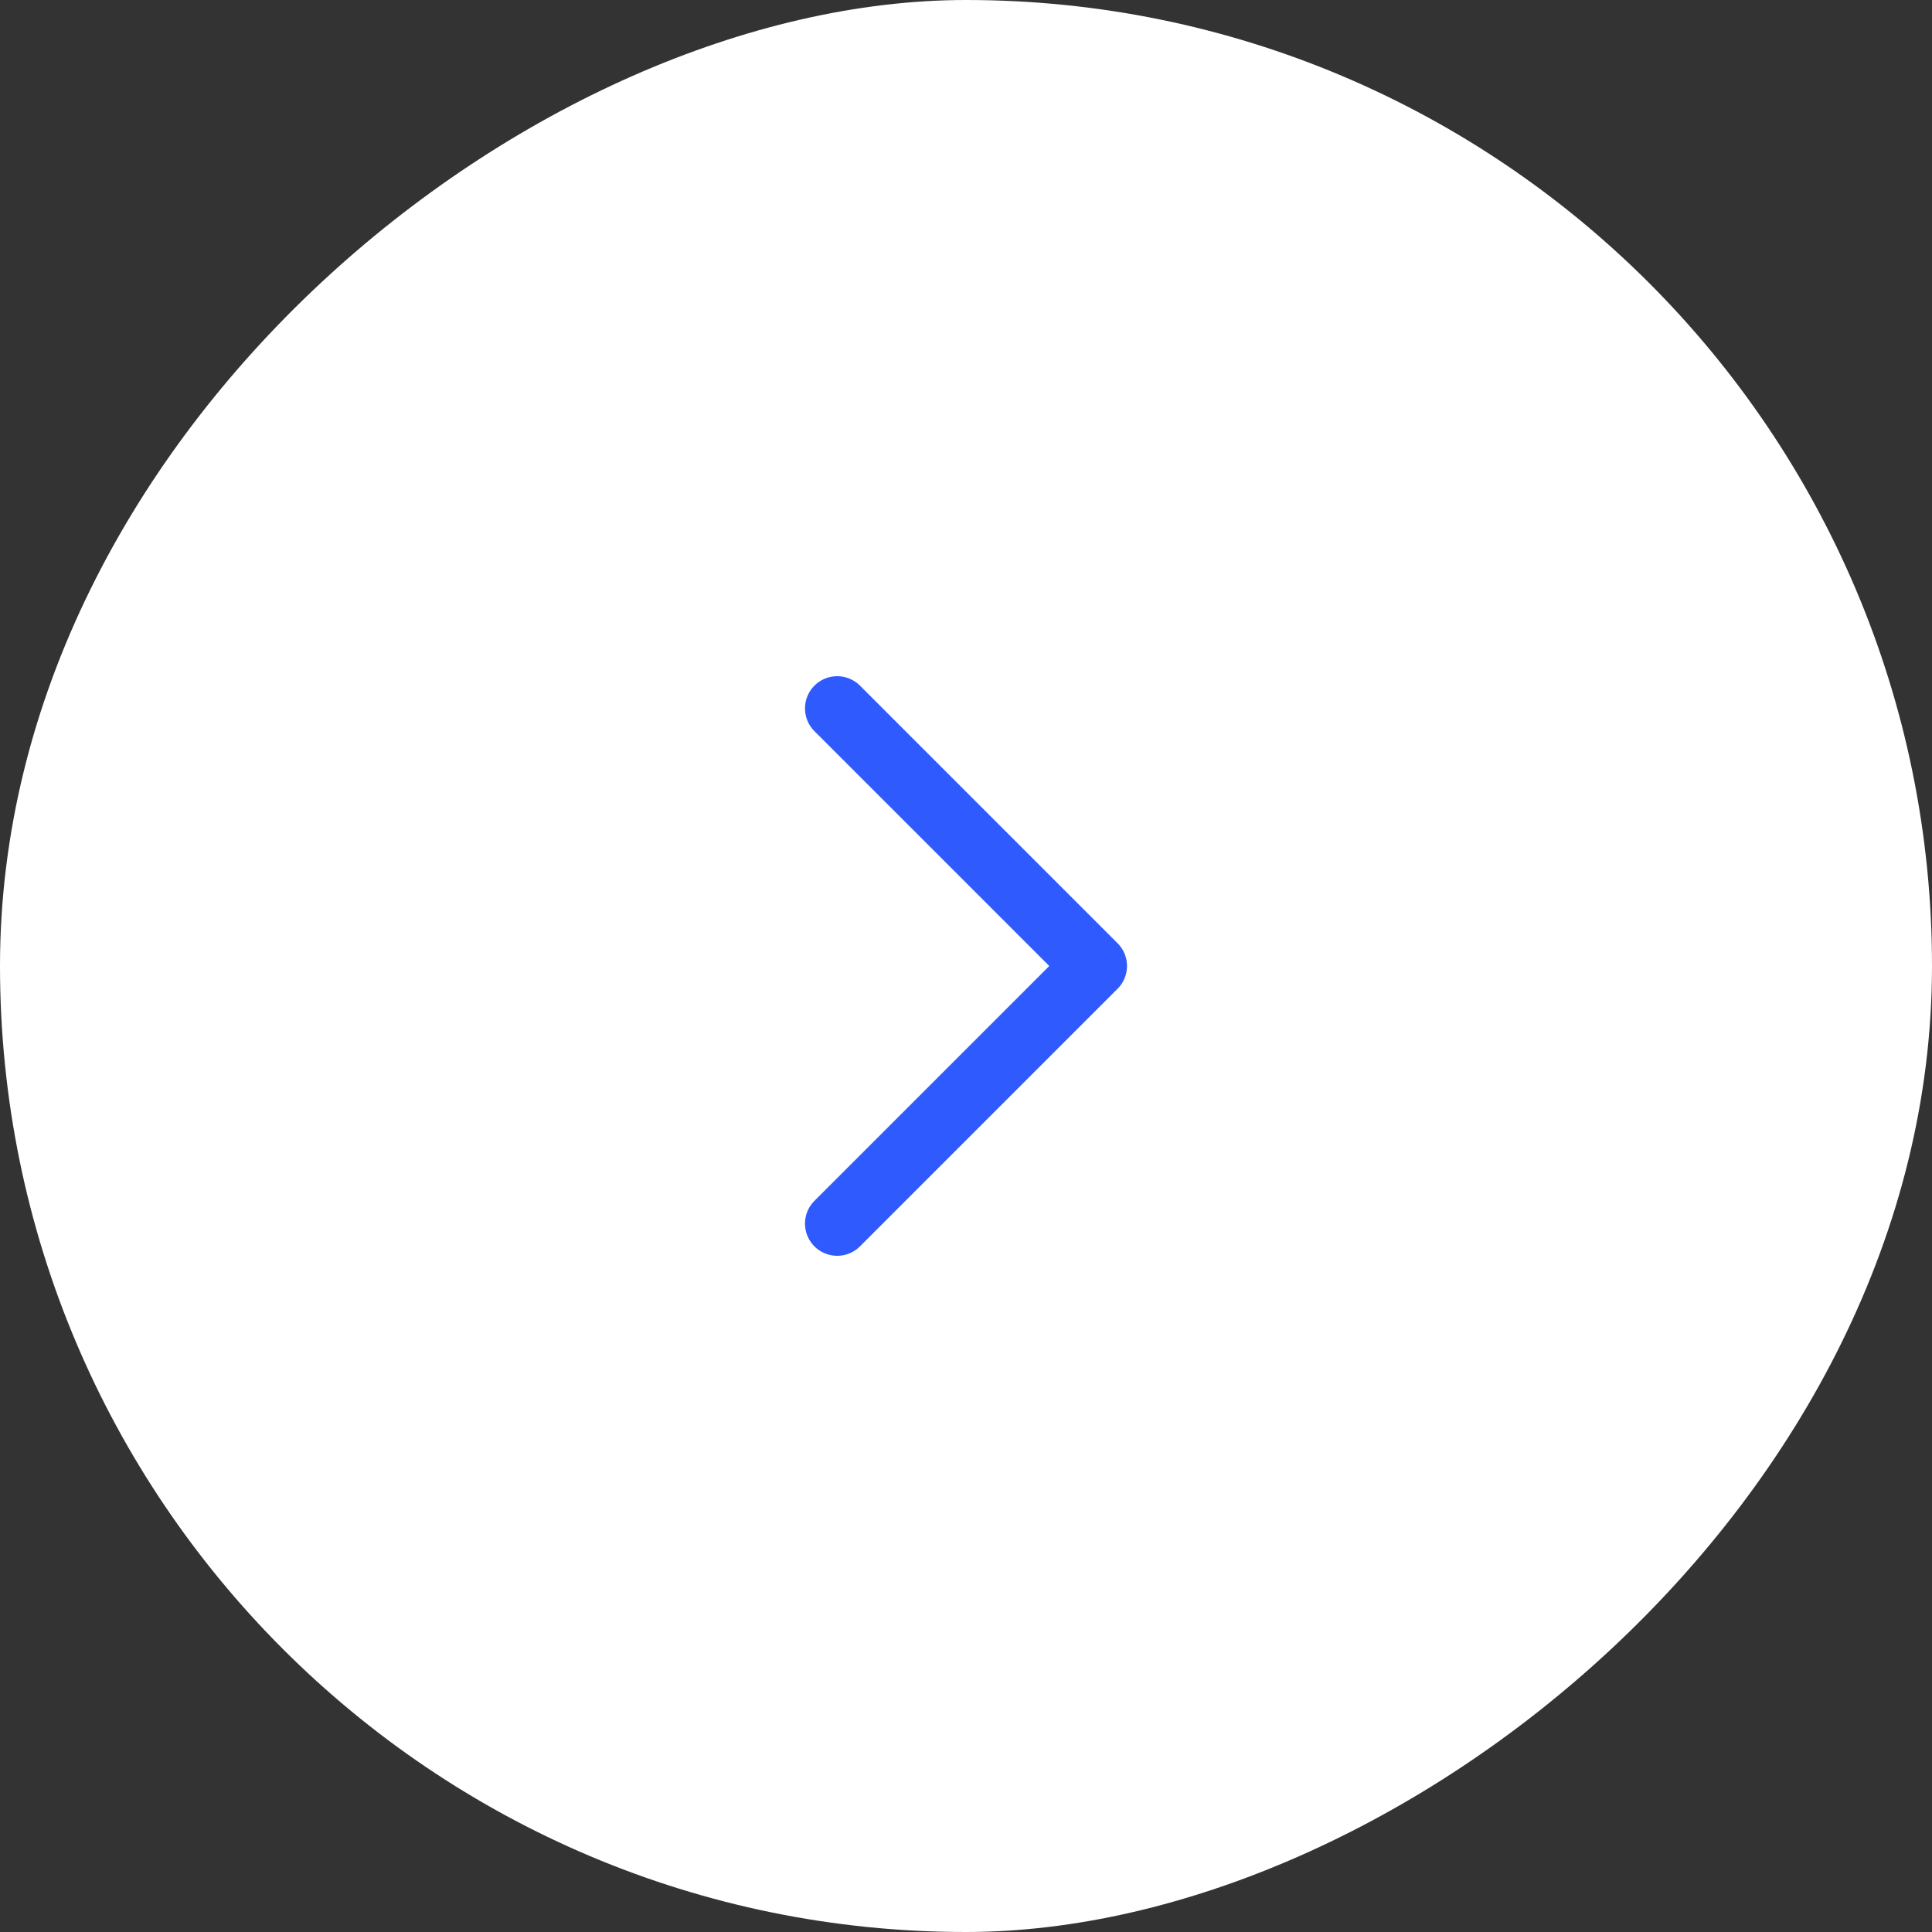 <svg width="30" height="30" viewBox="0 0 30 30" fill="none" xmlns="http://www.w3.org/2000/svg">
<rect x="0" y="0" width="30" height="30" fill="#333333" stroke="none"/>
<rect y="30" width="30" height="30" rx="15" transform="rotate(-90 0 30)" fill="white"/>
<path d="M13 19L17 15L13 11" stroke="#2F5AFE" stroke-linecap="round" stroke-linejoin="round"/>
</svg>
